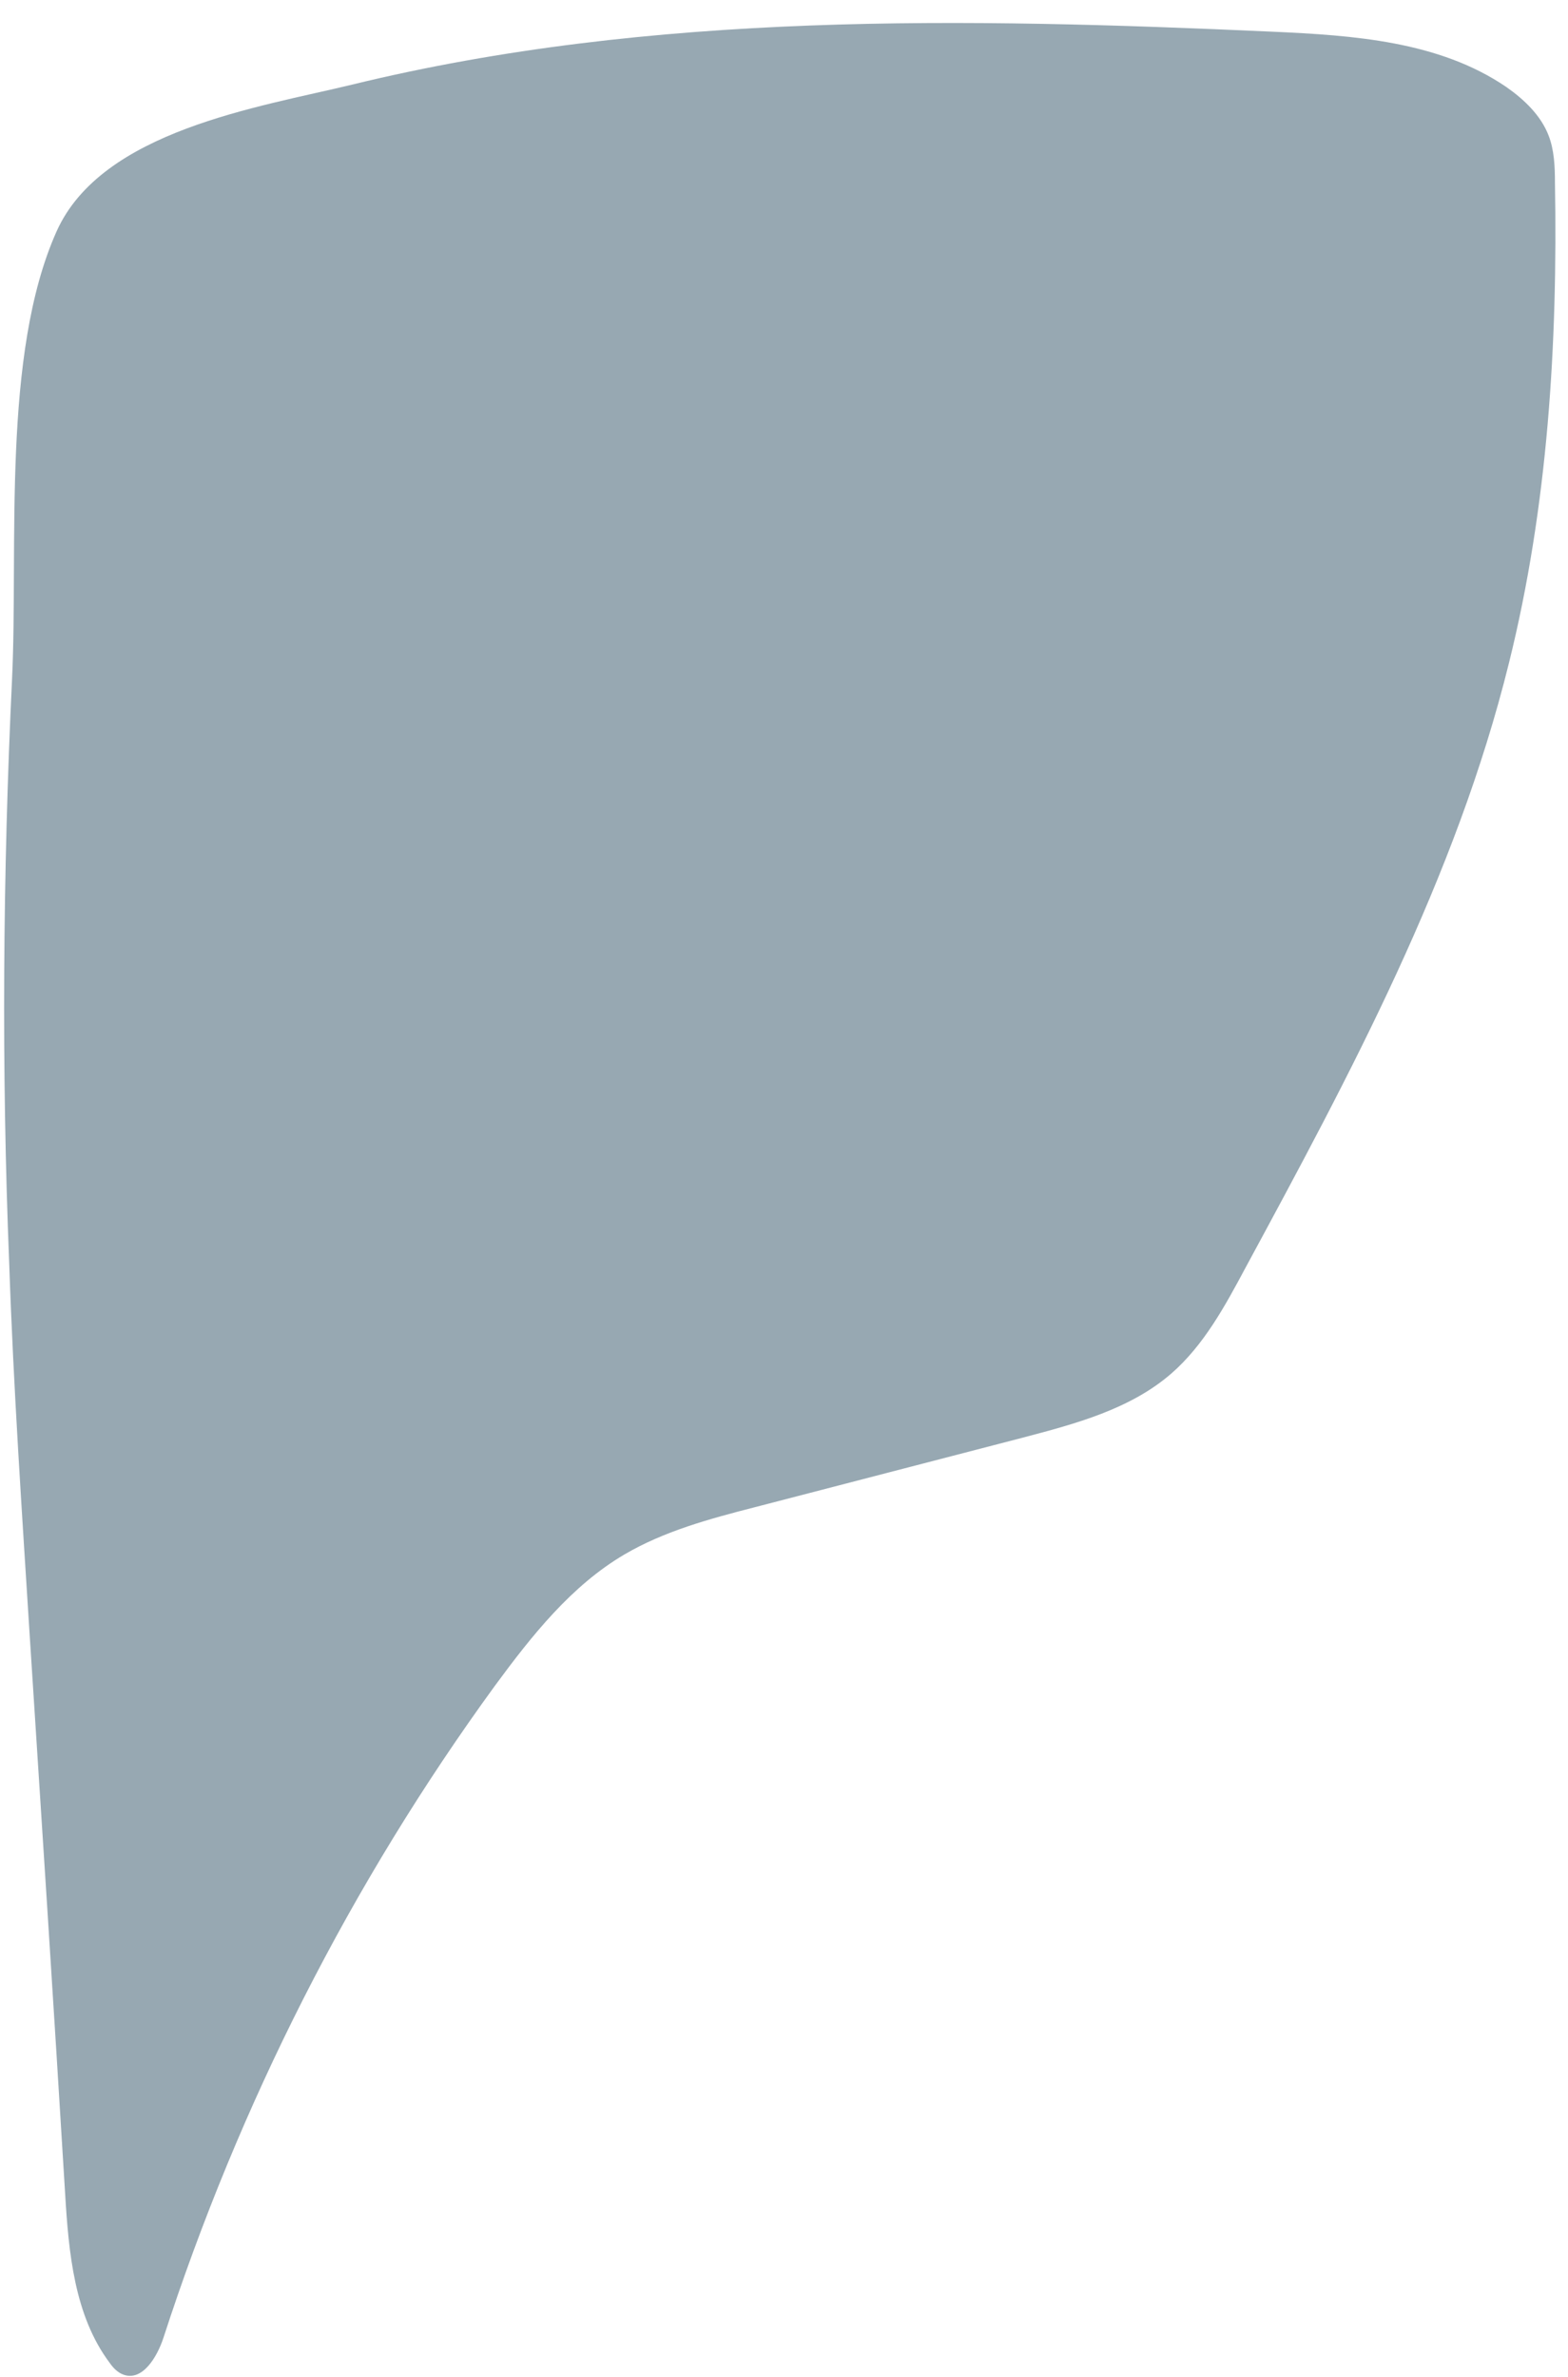 <?xml version="1.0" encoding="UTF-8" standalone="no"?><svg width='62' height='94' viewBox='0 0 62 94' fill='none' xmlns='http://www.w3.org/2000/svg'>
<path d='M0.364 49.955C0.531 54.864 0.866 59.77 1.175 64.679C1.651 72.026 2.127 79.373 2.574 86.72C2.714 89.073 2.938 91.57 4.339 93.436C4.479 93.636 4.646 93.809 4.87 93.895C5.626 94.182 6.214 93.207 6.466 92.431C9.463 83.19 13.886 74.465 19.569 66.659C21.025 64.679 22.593 62.699 24.694 61.465C26.261 60.546 28.053 60.058 29.846 59.599C33.374 58.68 36.929 57.763 40.457 56.844C42.529 56.298 44.684 55.725 46.309 54.318C47.596 53.199 48.436 51.65 49.249 50.128C53.393 42.466 57.564 34.717 59.664 26.222C61.204 20.023 61.596 13.594 61.484 7.223C61.484 6.591 61.456 5.931 61.232 5.357C60.923 4.554 60.252 3.922 59.552 3.434C56.893 1.626 53.505 1.397 50.312 1.253C38.189 0.708 25.785 0.45 13.914 3.348C10.246 4.238 4.03 5.157 2.239 9.146C0.055 14.025 0.728 21.601 0.475 26.882C0.111 34.544 0.055 42.264 0.364 49.955Z' fill='#97A8B2'/>
</svg>
